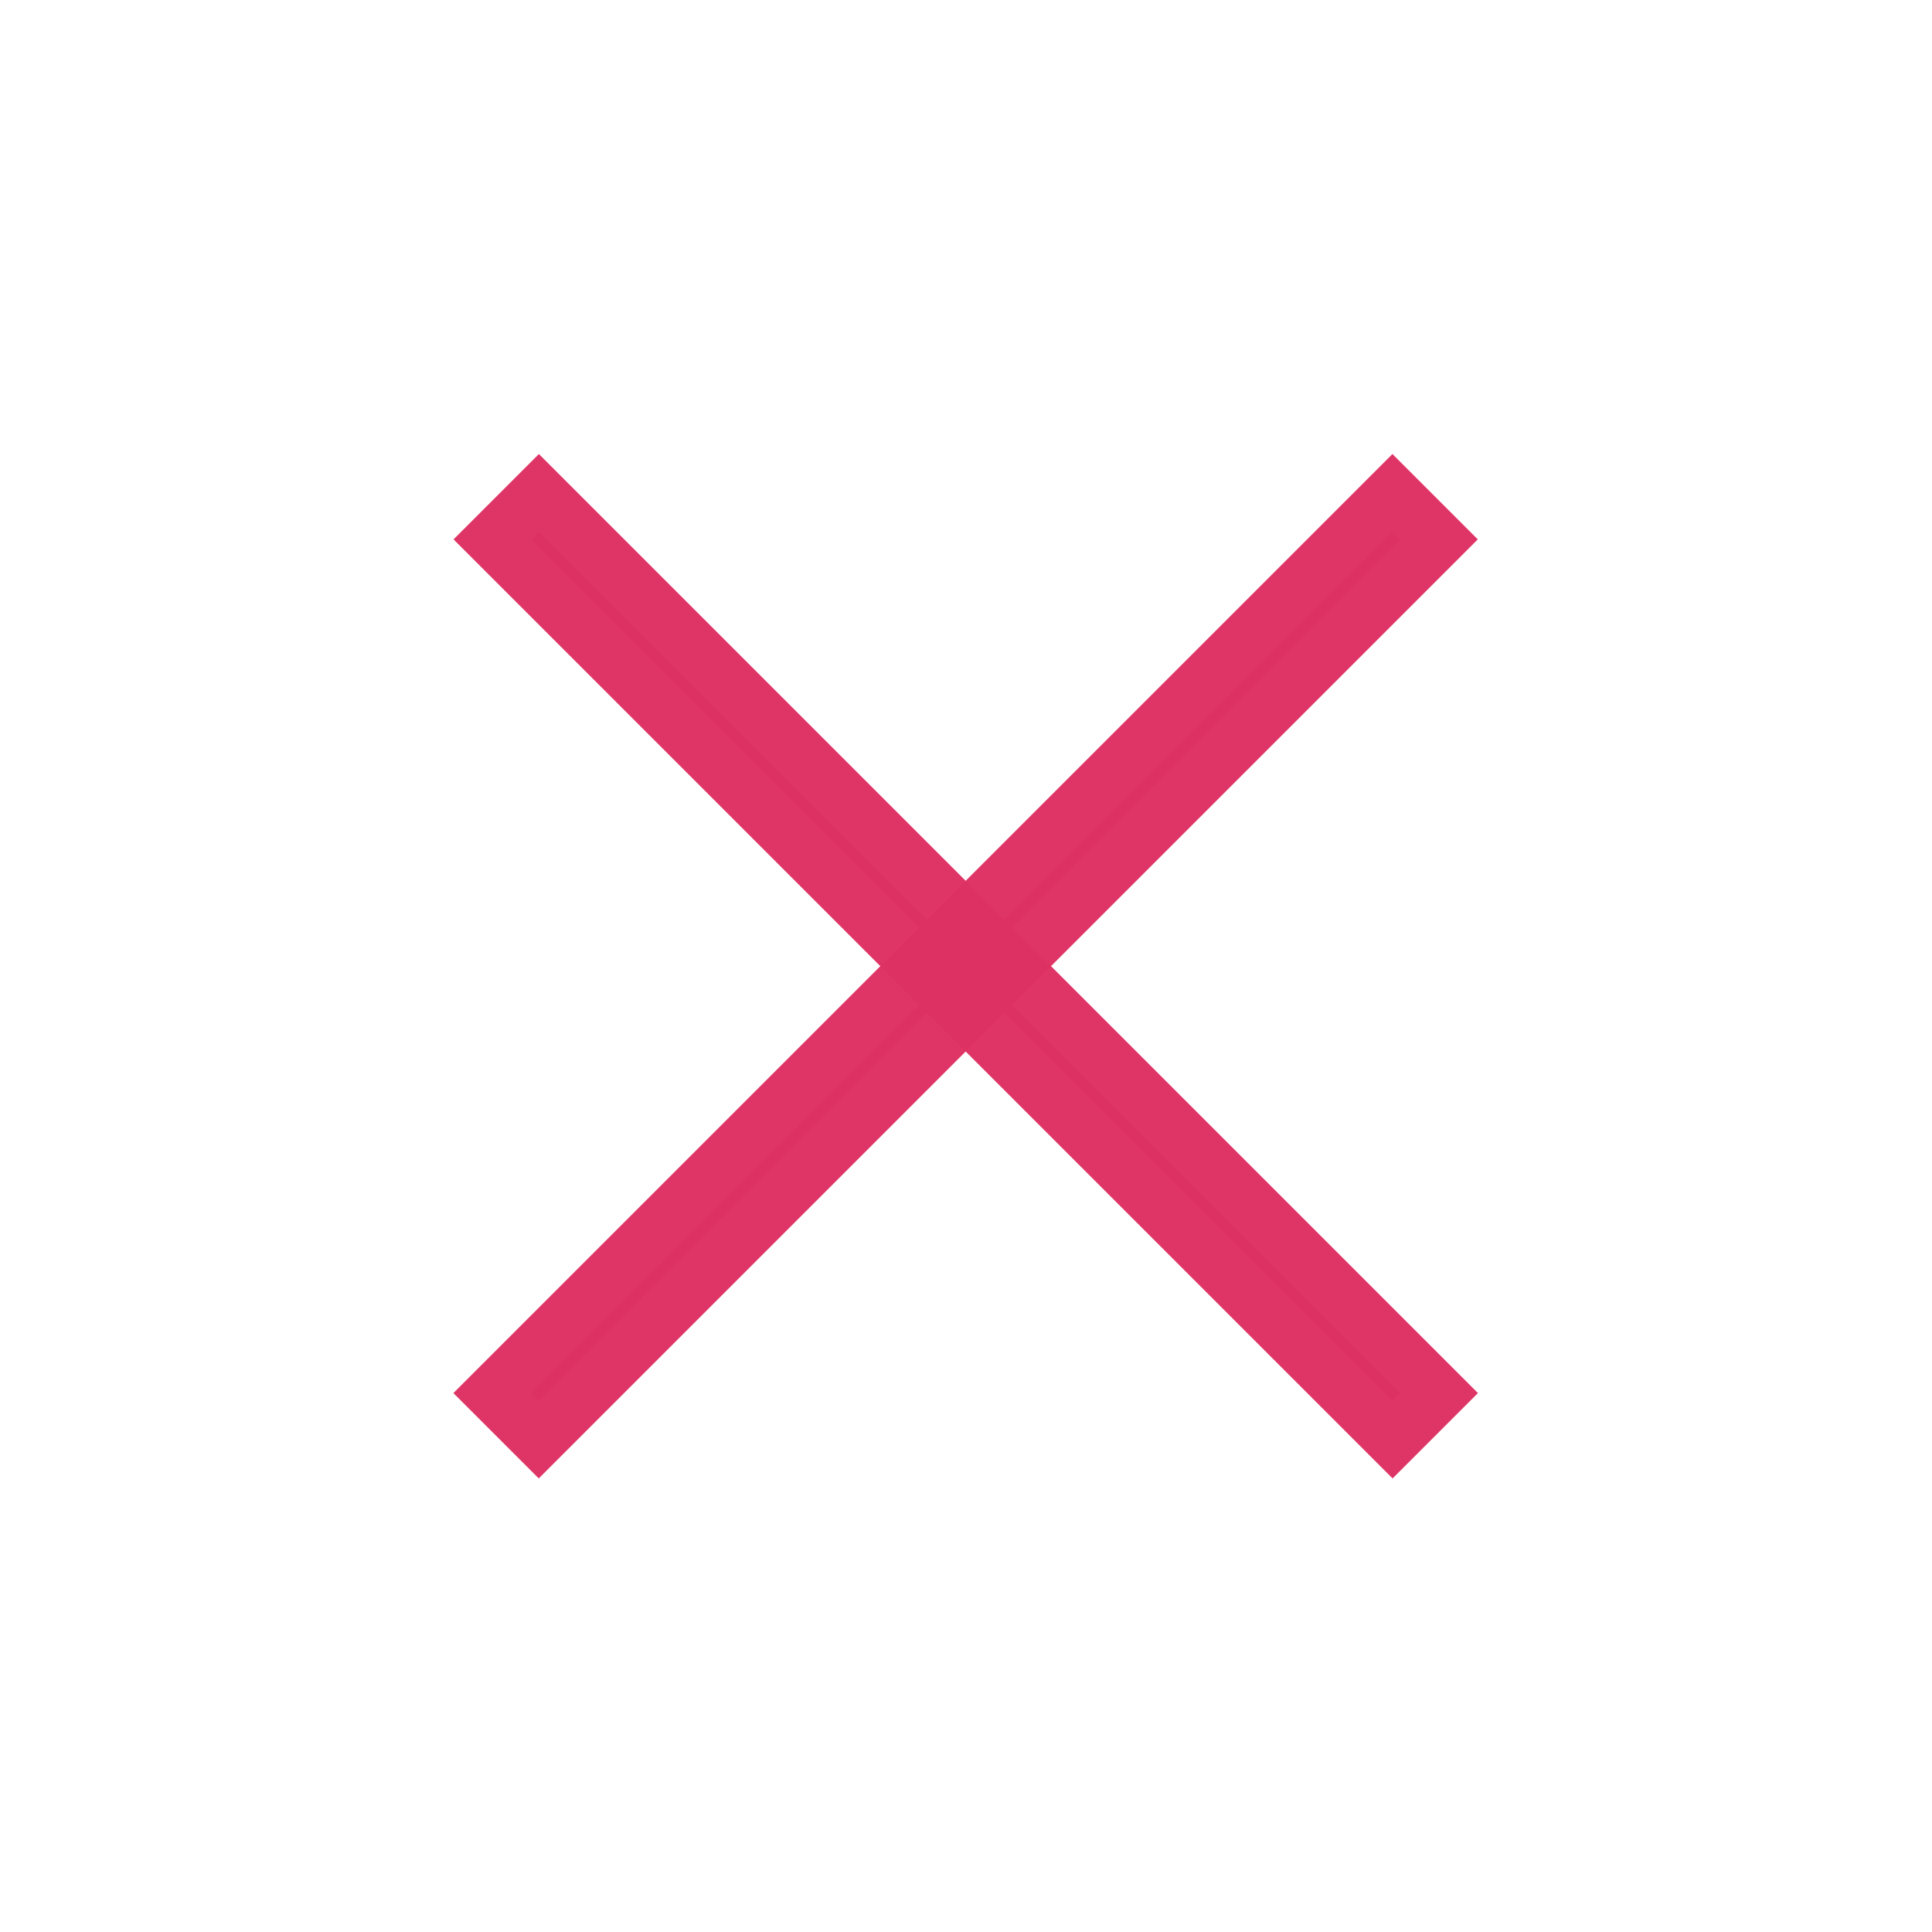 <?xml version="1.0" encoding="UTF-8" standalone="no"?>
<!-- Created with Inkscape (http://www.inkscape.org/) -->

<svg
   xmlns:dc="http://purl.org/dc/elements/1.1/"
   xmlns:cc="http://creativecommons.org/ns#"
   xmlns:rdf="http://www.w3.org/1999/02/22-rdf-syntax-ns#"
   xmlns:svg="http://www.w3.org/2000/svg"
   xmlns="http://www.w3.org/2000/svg"
   xmlns:sodipodi="http://sodipodi.sourceforge.net/DTD/sodipodi-0.dtd"
   xmlns:inkscape="http://www.inkscape.org/namespaces/inkscape"
   width="32"
   height="32"
   viewBox="0 0 8.467 8.467"
   version="1.1"
   id="svg8"
   inkscape:version="0.92.4 (5da689c313, 2019-01-14)"
   sodipodi:docname="menu_close.svg">
  <defs
     id="defs2" />
  <sodipodi:namedview
     id="base"
     pagecolor="#ffffff"
     bordercolor="#666666"
     borderopacity="1.0"
     inkscape:pageopacity="0.0"
     inkscape:pageshadow="2"
     inkscape:zoom="22.627417"
     inkscape:cx="6.5996438"
     inkscape:cy="16.065308"
     inkscape:document-units="px"
     inkscape:current-layer="layer1"
     showgrid="false"
     units="px"
     showguides="true"
     inkscape:guide-bbox="true"
     inkscape:snap-page="false"
     inkscape:snap-grids="false"
     inkscape:window-width="1920"
     inkscape:window-height="1001"
     inkscape:window-x="-9"
     inkscape:window-y="-9"
     inkscape:window-maximized="1"
     inkscape:snap-to-guides="false"
     inkscape:snap-others="false">
    <sodipodi:guide
       position="1.292,8.2"
       orientation="1,0"
       id="guide5088"
       inkscape:locked="false" />
    <sodipodi:guide
       position="7.116,8.017"
       orientation="1,0"
       id="guide5090"
       inkscape:locked="false" />
    <sodipodi:guide
       position="2.32,6.315"
       orientation="0,1"
       id="guide5107"
       inkscape:locked="false" />
    <sodipodi:guide
       position="1.292,5.787"
       orientation="0,1"
       id="guide5109"
       inkscape:locked="false" />
  </sodipodi:namedview>
  <g
     inkscape:label="Layer 1"
     inkscape:groupmode="layer"
     id="layer1"
     transform="translate(0,-288.533)" />
  <g
     inkscape:groupmode="layer"
     id="layer2"
     inkscape:label="Layer 2">
    <g
       transform="translate(0.027,-286.715)"
       id="g5117"
       inkscape:export-xdpi="39.217213"
       inkscape:export-ydpi="39.217213" />
  </g>
  <rect
     y="5.962"
     x="-2.672"
     height="0.049"
     width="5.34"
     id="rect5071-0"
     style="opacity:0.98;fill:#de3163;fill-opacity:1;stroke:#de3163;stroke-width:0.48;stroke-miterlimit:4;stroke-dasharray:none;stroke-opacity:1"
     transform="rotate(-45)" />
  <rect
     y="-0.023"
     x="3.317"
     height="0.049"
     width="5.34"
     id="rect5071-3"
     style="opacity:0.98;fill:#de3163;fill-opacity:1;stroke:#de3163;stroke-width:0.48;stroke-miterlimit:4;stroke-dasharray:none;stroke-opacity:1"
     transform="rotate(45)" />
</svg>
